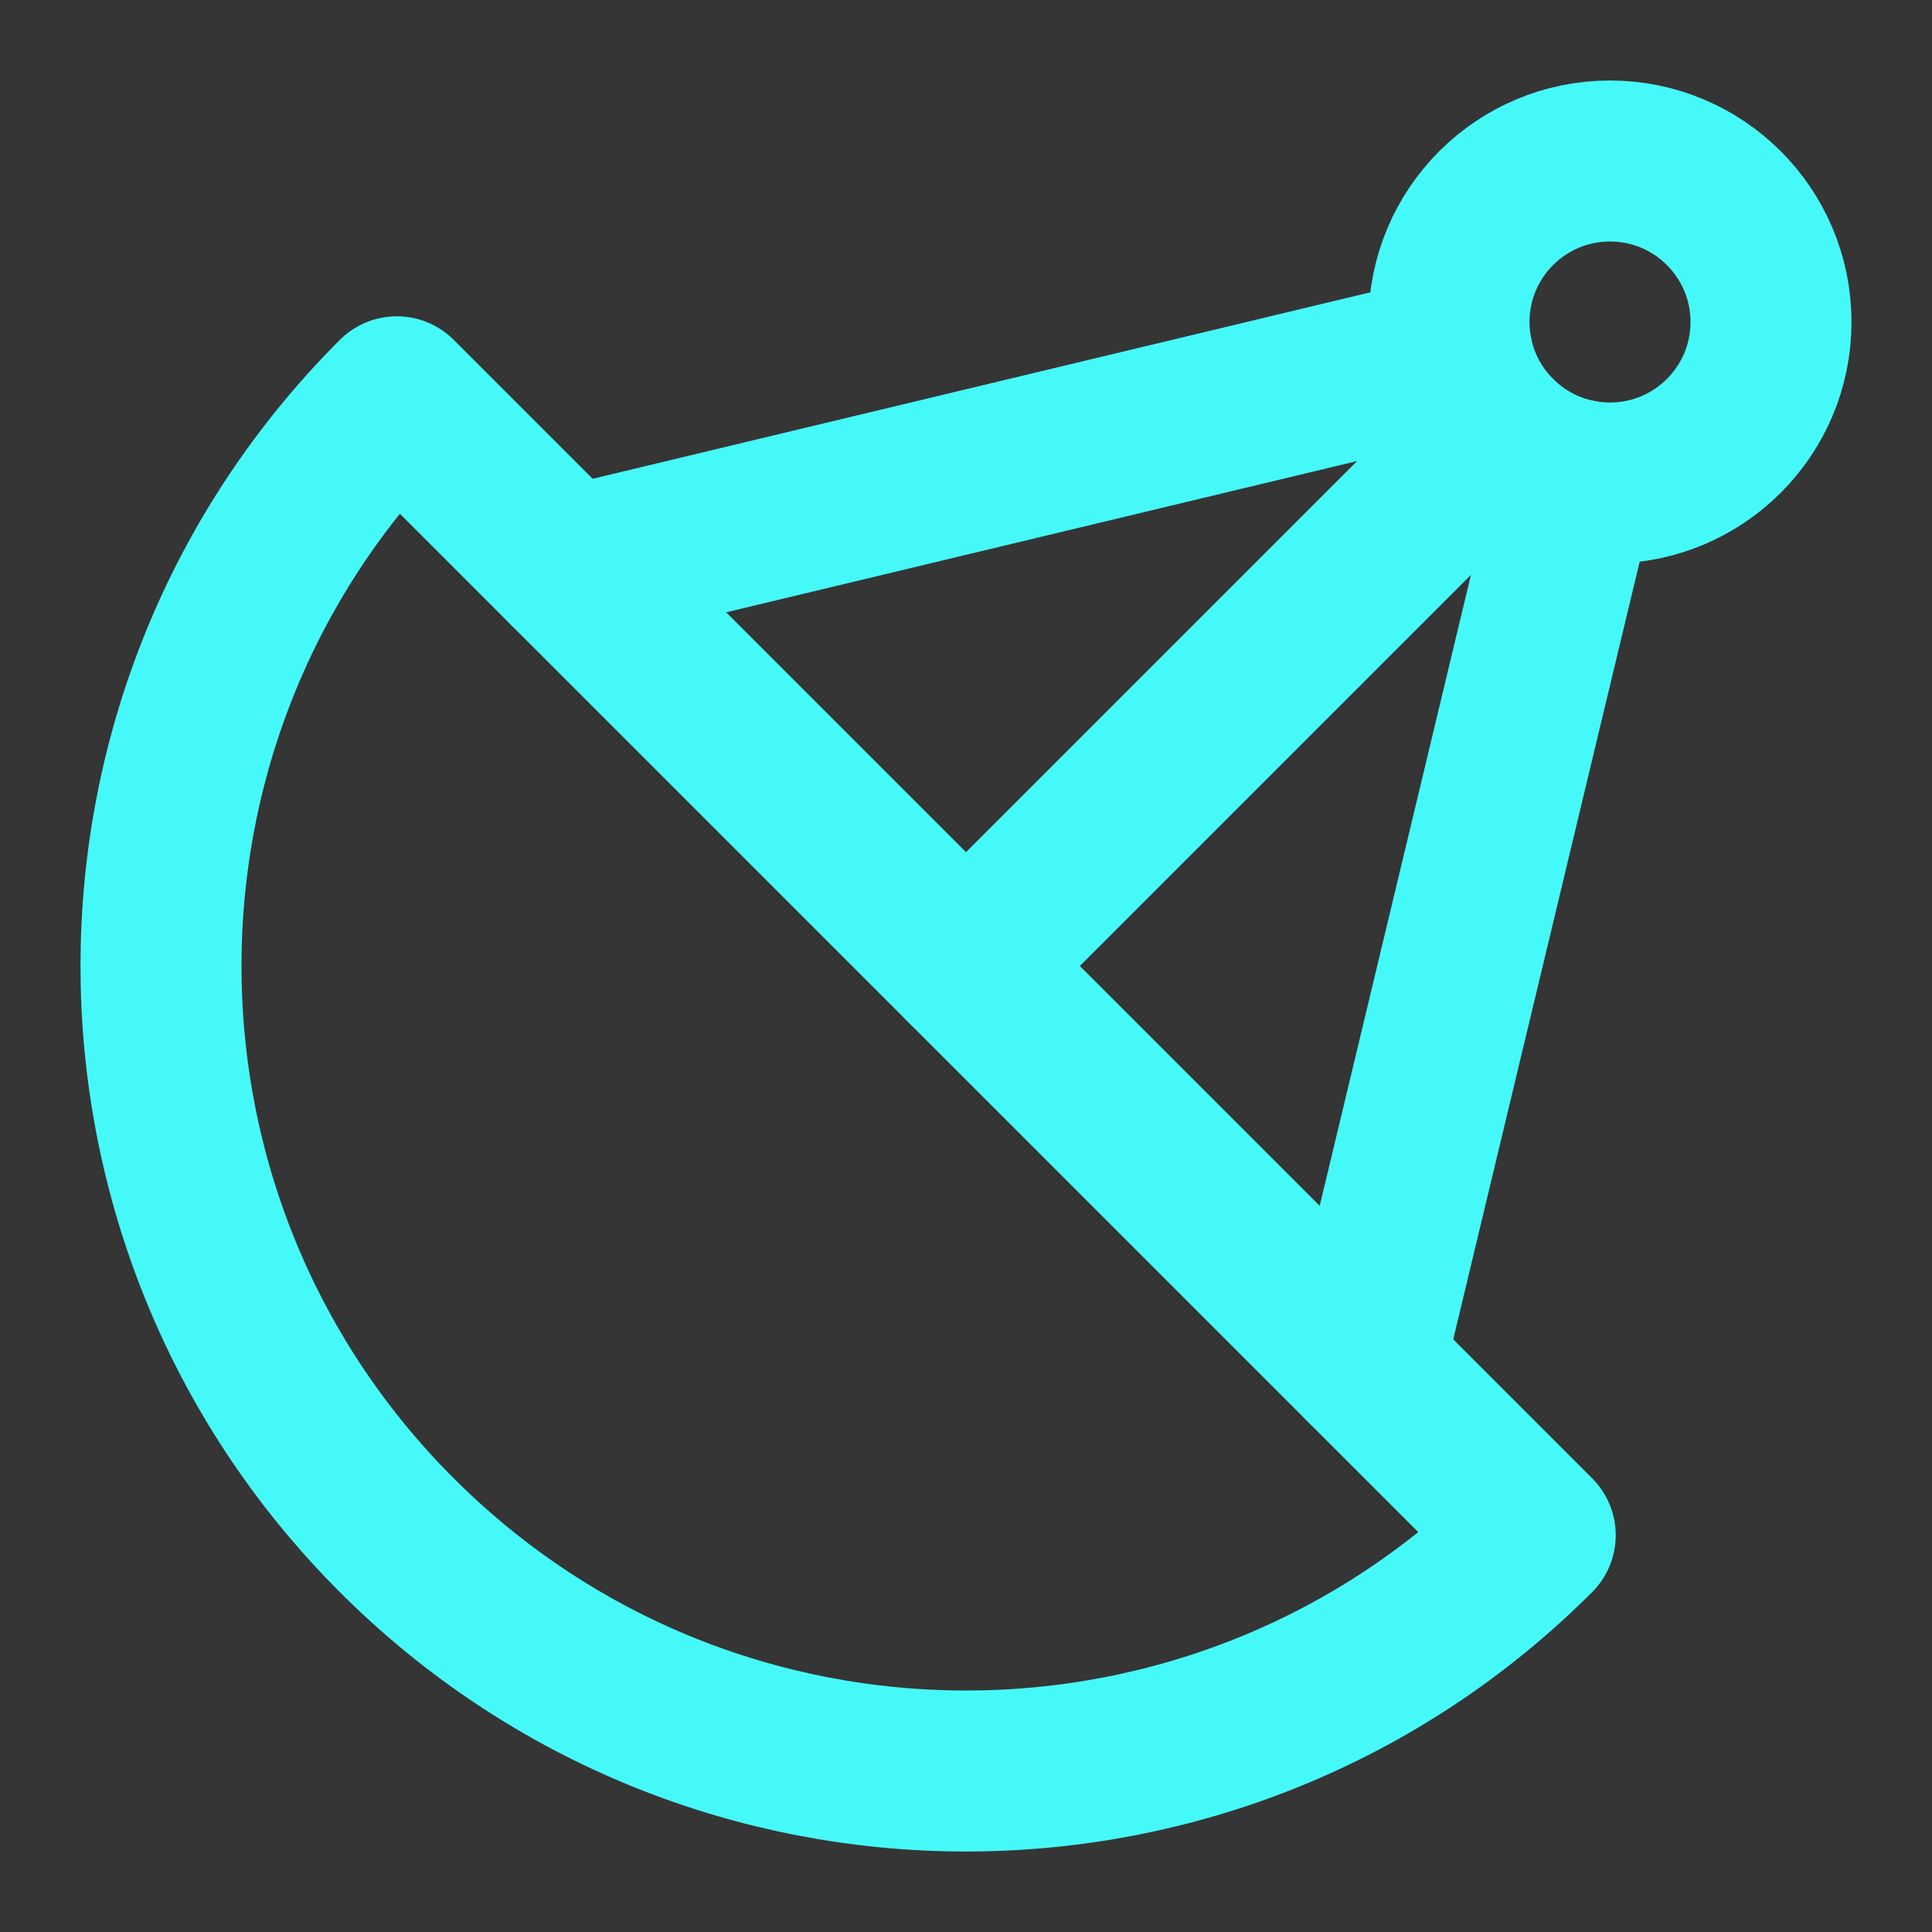 <?xml version="1.0" encoding="UTF-8"?><svg width="24" height="24" viewBox="0 0 48 48" fill="none" xmlns="http://www.w3.org/2000/svg"><rect x="0" y="0" width="48" height="48" fill="#333333" stroke="none"/><rect width="48" height="48" fill="white" fill-opacity="0.01"/><path d="M9.858 38.142C17.668 45.953 30.332 45.953 38.142 38.142L9.858 9.858C2.047 17.668 2.047 30.332 9.858 38.142Z" fill="none" stroke="#46f9f9" stroke-width="4" stroke-linecap="round" stroke-linejoin="round"/><path d="M33.899 33.899L39.17 11.914" stroke="#46f9f9" stroke-width="4" stroke-linecap="round" stroke-linejoin="round"/><path d="M24 24L37.172 10.828" stroke="#46f9f9" stroke-width="4" stroke-linecap="round" stroke-linejoin="round"/><path d="M14.101 14.101L36.086 8.83" stroke="#46f9f9" stroke-width="4" stroke-linecap="round" stroke-linejoin="round"/><path d="M44 8C44 10.209 42.209 12 40 12C39.715 12 39.438 11.97 39.17 11.914C38.398 11.751 37.709 11.366 37.172 10.828C36.634 10.291 36.249 9.602 36.086 8.83C36.03 8.562 36 8.285 36 8C36 5.791 37.791 4 40 4C42.209 4 44 5.791 44 8Z" fill="none" stroke="#46f9f9" stroke-width="4" stroke-linecap="round" stroke-linejoin="round"/></svg>